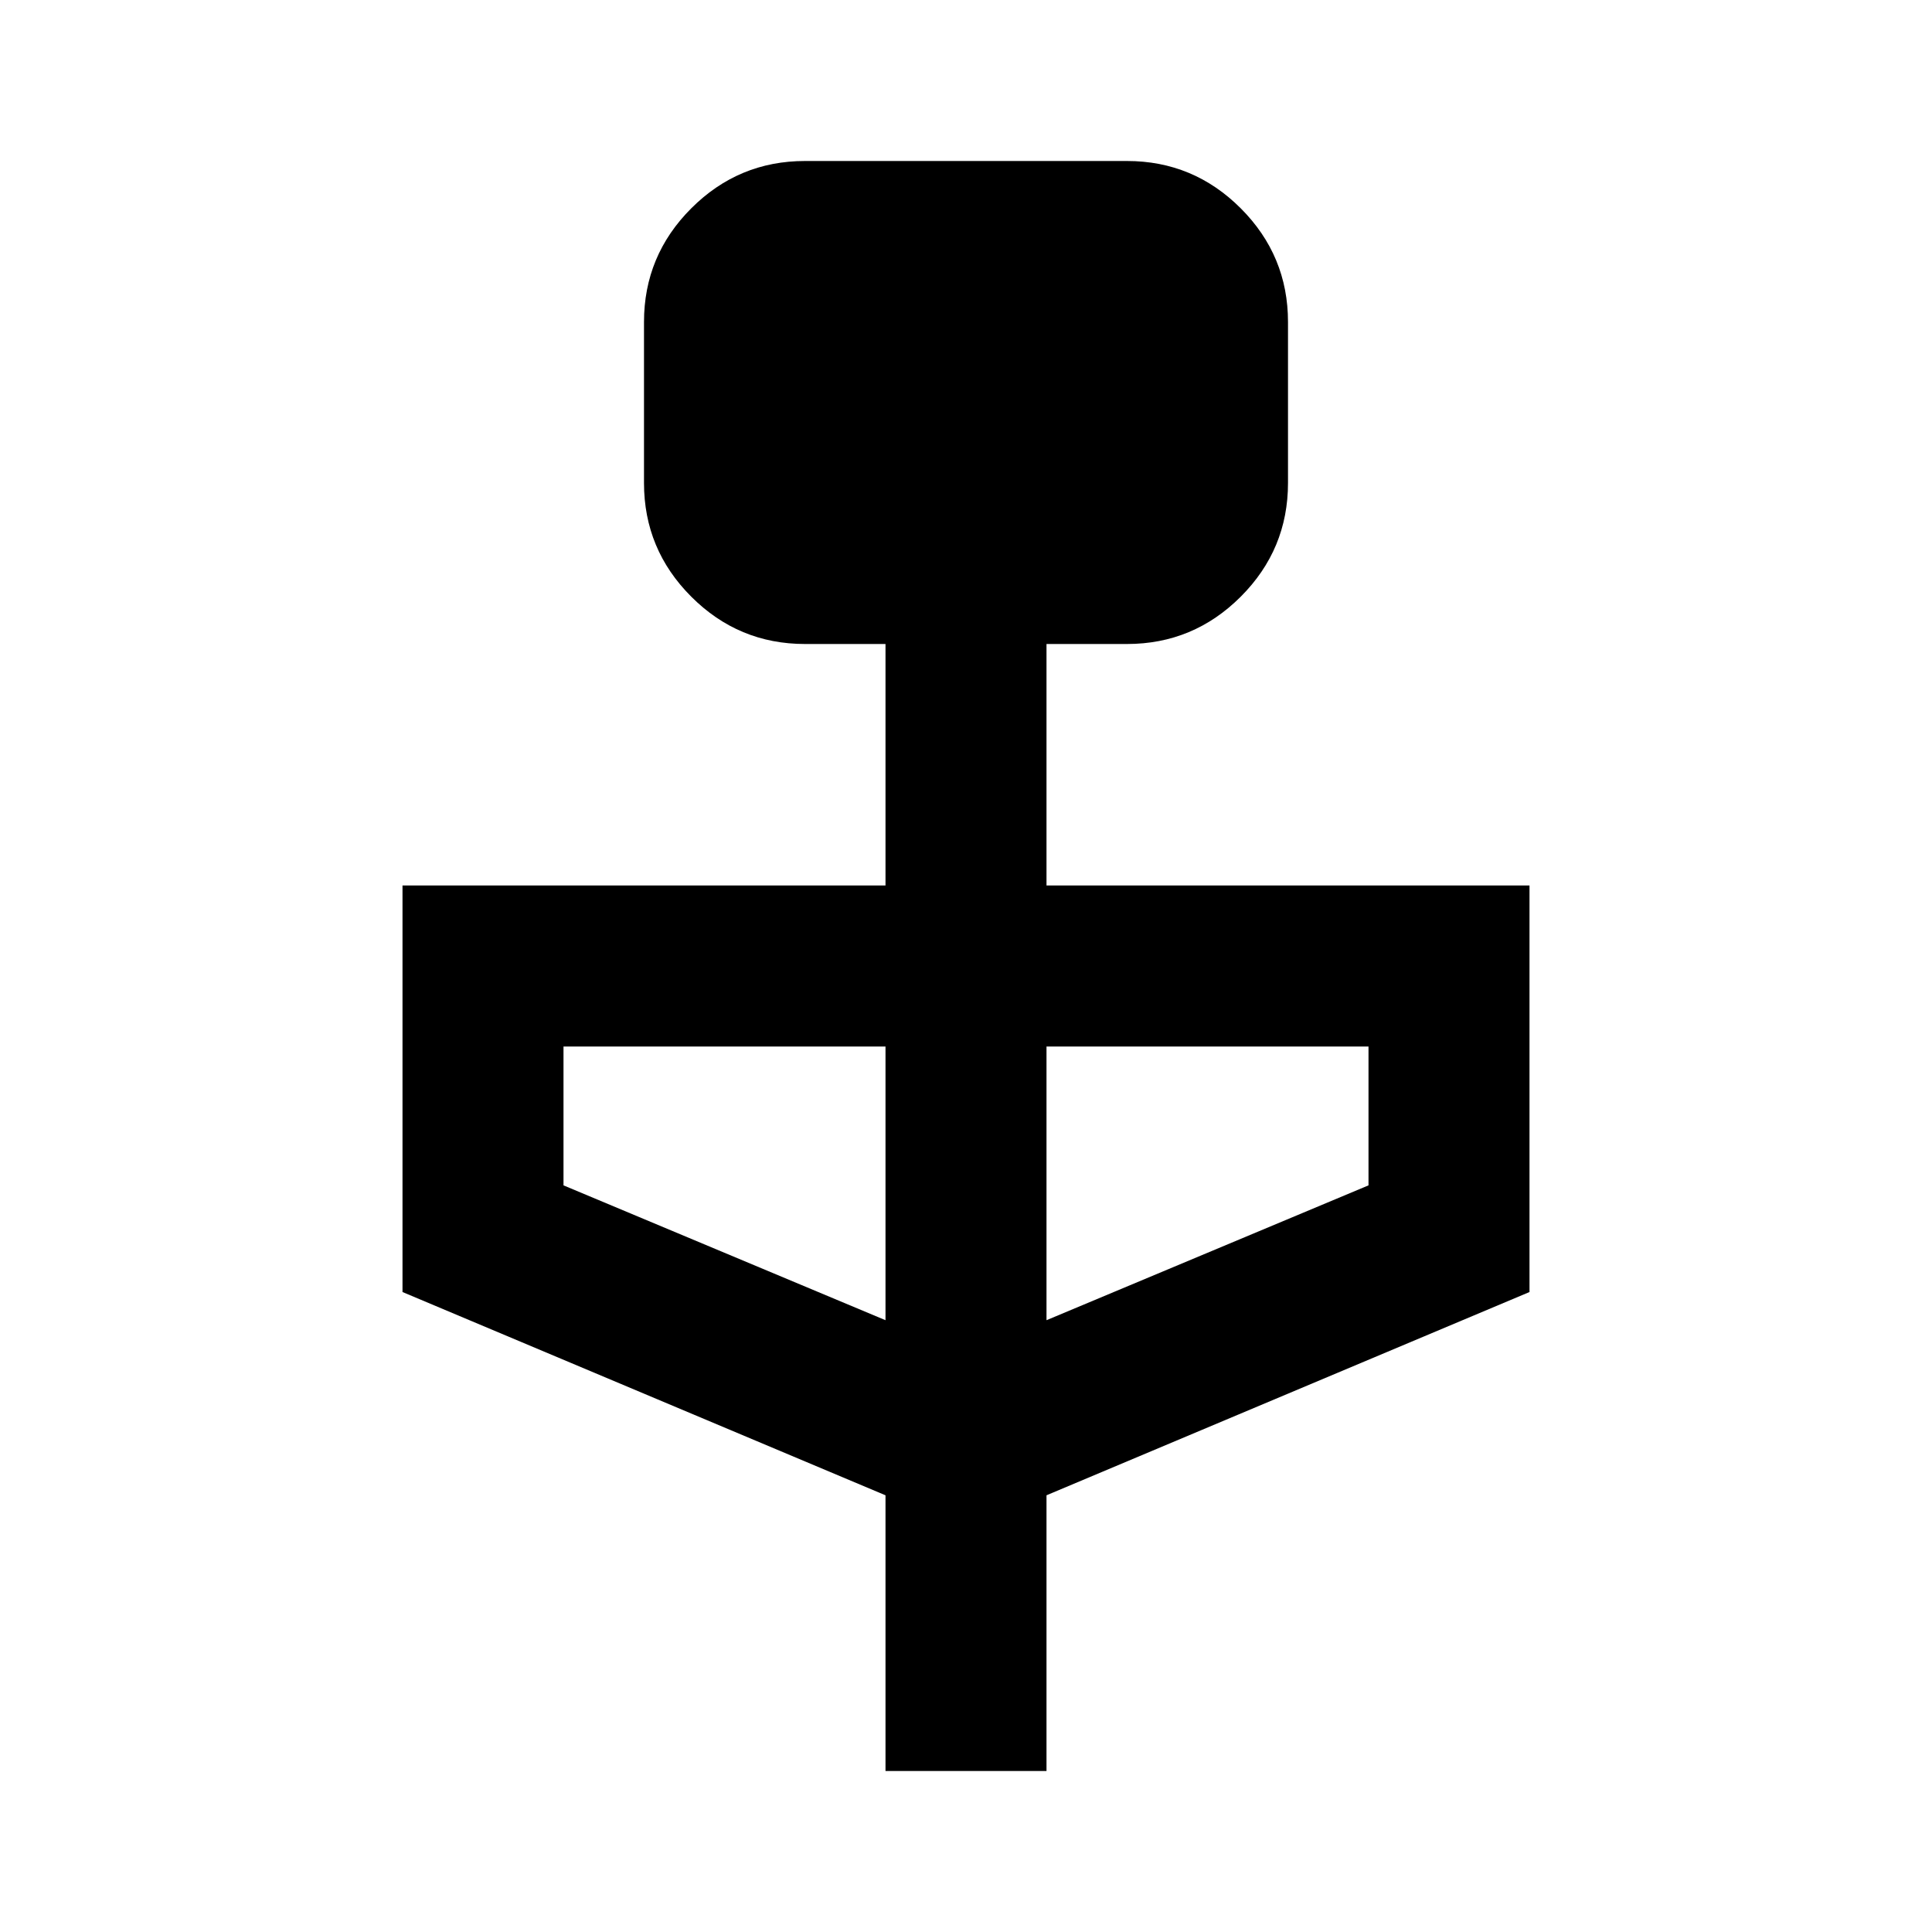 <svg xmlns="http://www.w3.org/2000/svg" height="24" viewBox="0 -960 960 960" width="24"><path d="M440-80v-137L200-318v-202h240v-120h-40q-33 0-56.5-23.5T320-720v-80q0-33 23.5-56.5T400-880h160q33 0 56.5 23.5T640-800v80q0 33-23.5 56.5T560-640h-40v120h240v202L520-217v137h-80Zm0-224v-136H280v69l160 67Zm80 0 160-67v-69H520v136Z"/></svg>